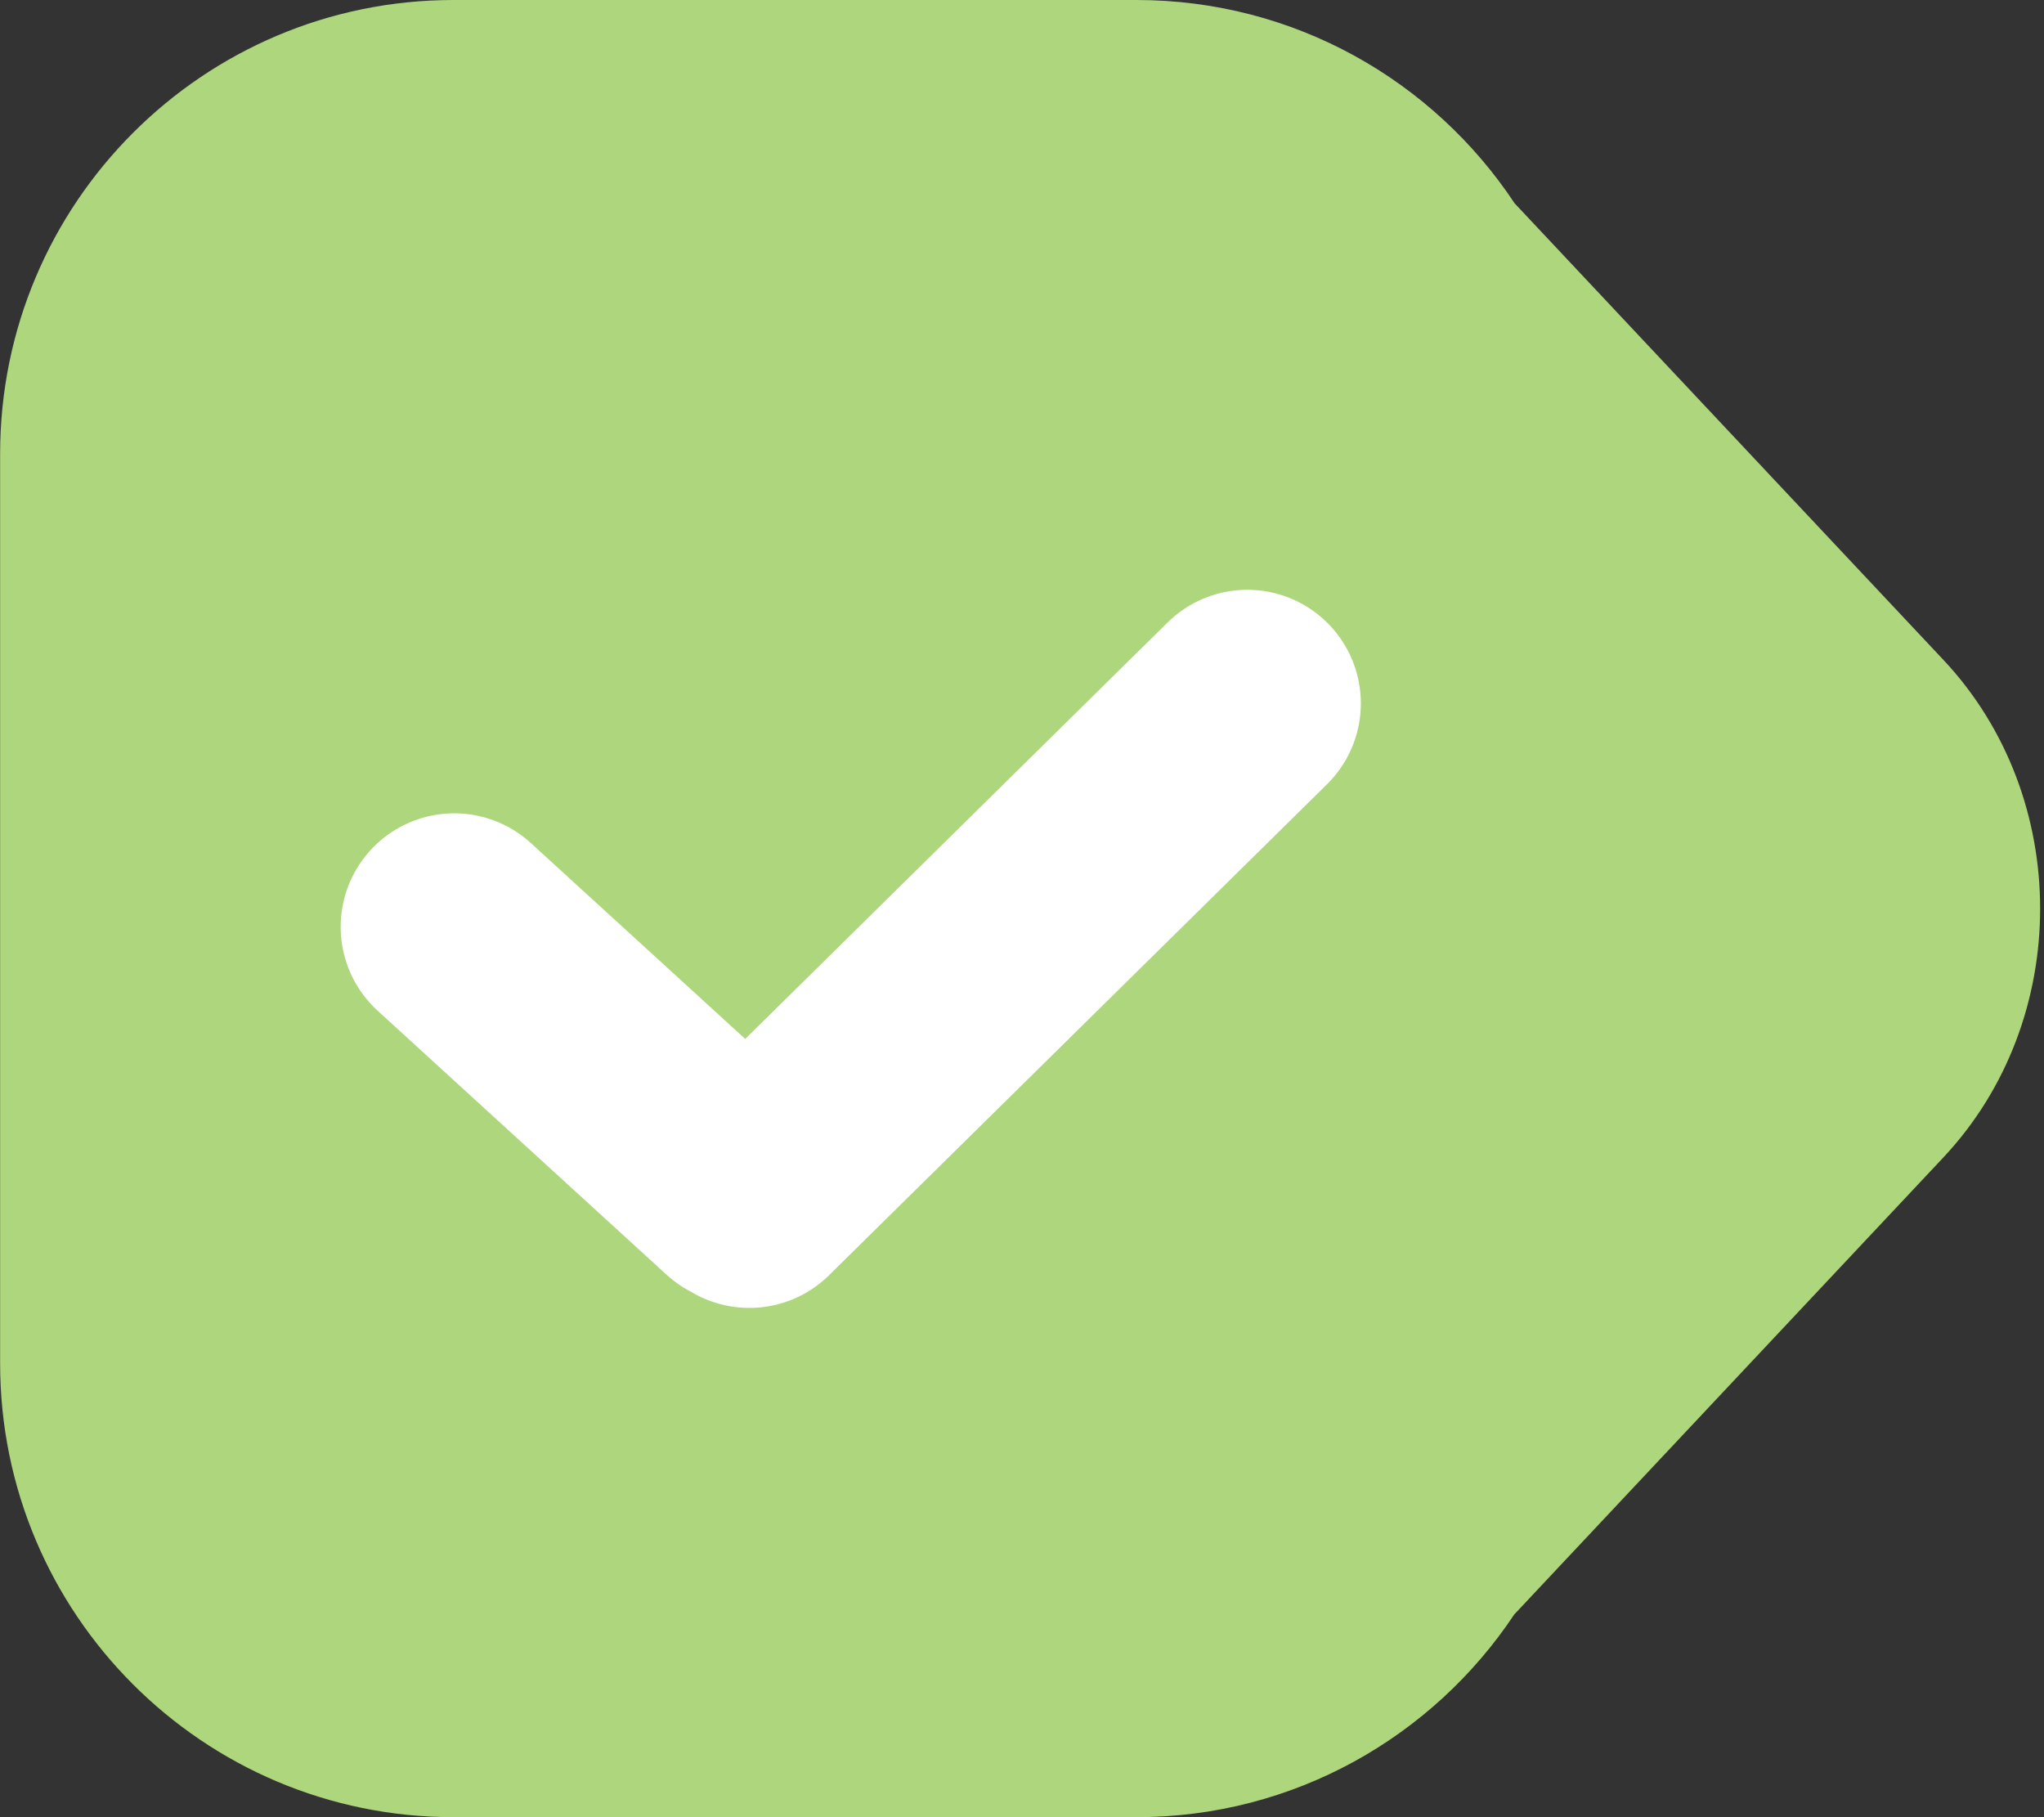 <?xml version="1.0" encoding="UTF-8" standalone="no"?>
<svg width="18px" height="16px" viewBox="0 0 18 16" version="1.1" xmlns="http://www.w3.org/2000/svg" xmlns:xlink="http://www.w3.org/1999/xlink" xmlns:sketch="http://www.bohemiancoding.com/sketch/ns">
    <rect x="0" y="0" width="18" height="16" fill="#333333" stroke="none"/>
    <!-- Generator: Sketch 3.3.3 (12072) - http://www.bohemiancoding.com/sketch -->
    <title>Path Copy 15 + 运行 copy</title>
    <desc>Created with Sketch.</desc>
    <defs></defs>
    <g id="Page-1" stroke="none" stroke-width="1" fill="none" fill-rule="evenodd" sketch:type="MSPage">
        <g id="agile-新主干优化-标注" sketch:type="MSArtboardGroup" transform="translate(-98, -921)">
            <g id="Path-Copy-29-+-Path-Copy-27-+-Path-Copy-24" sketch:type="MSLayerGroup" transform="translate(54, 809)">
                <g id="Path-Copy-15-+-运行-copy" transform="translate(44, 112)" sketch:type="MSShapeGroup">
                    <path d="M4.628,1.79 C5.343,0.711 6.567,1.0658141e-14 7.958,1.0658141e-14 L13.972,1.0658141e-14 C16.177,1.0658141e-14 17.965,1.789 17.965,3.996 L17.965,12.004 C17.965,14.211 16.178,16 13.972,16 L7.958,16 C6.57,16 5.347,15.291 4.631,14.215 L0.852,10.191 C-0.284,8.981 -0.284,7.019 0.852,5.81 L4.628,1.79 Z" id="Path-Copy-15" fill="#ADD67D" transform="translate(8.983, 8) scale(-1, 1) translate(-8.983, -8) "></path>
                    <path d="M4,8.161 L6.545,10.486 L4,8.161 Z M6.599,10.516 L10.984,6.193 L6.599,10.516 Z" id="Line-Copy-18" stroke="#FFFFFF" stroke-width="2" stroke-linecap="round" stroke-linejoin="round"></path>
                </g>
            </g>
        </g>
    </g>
</svg>